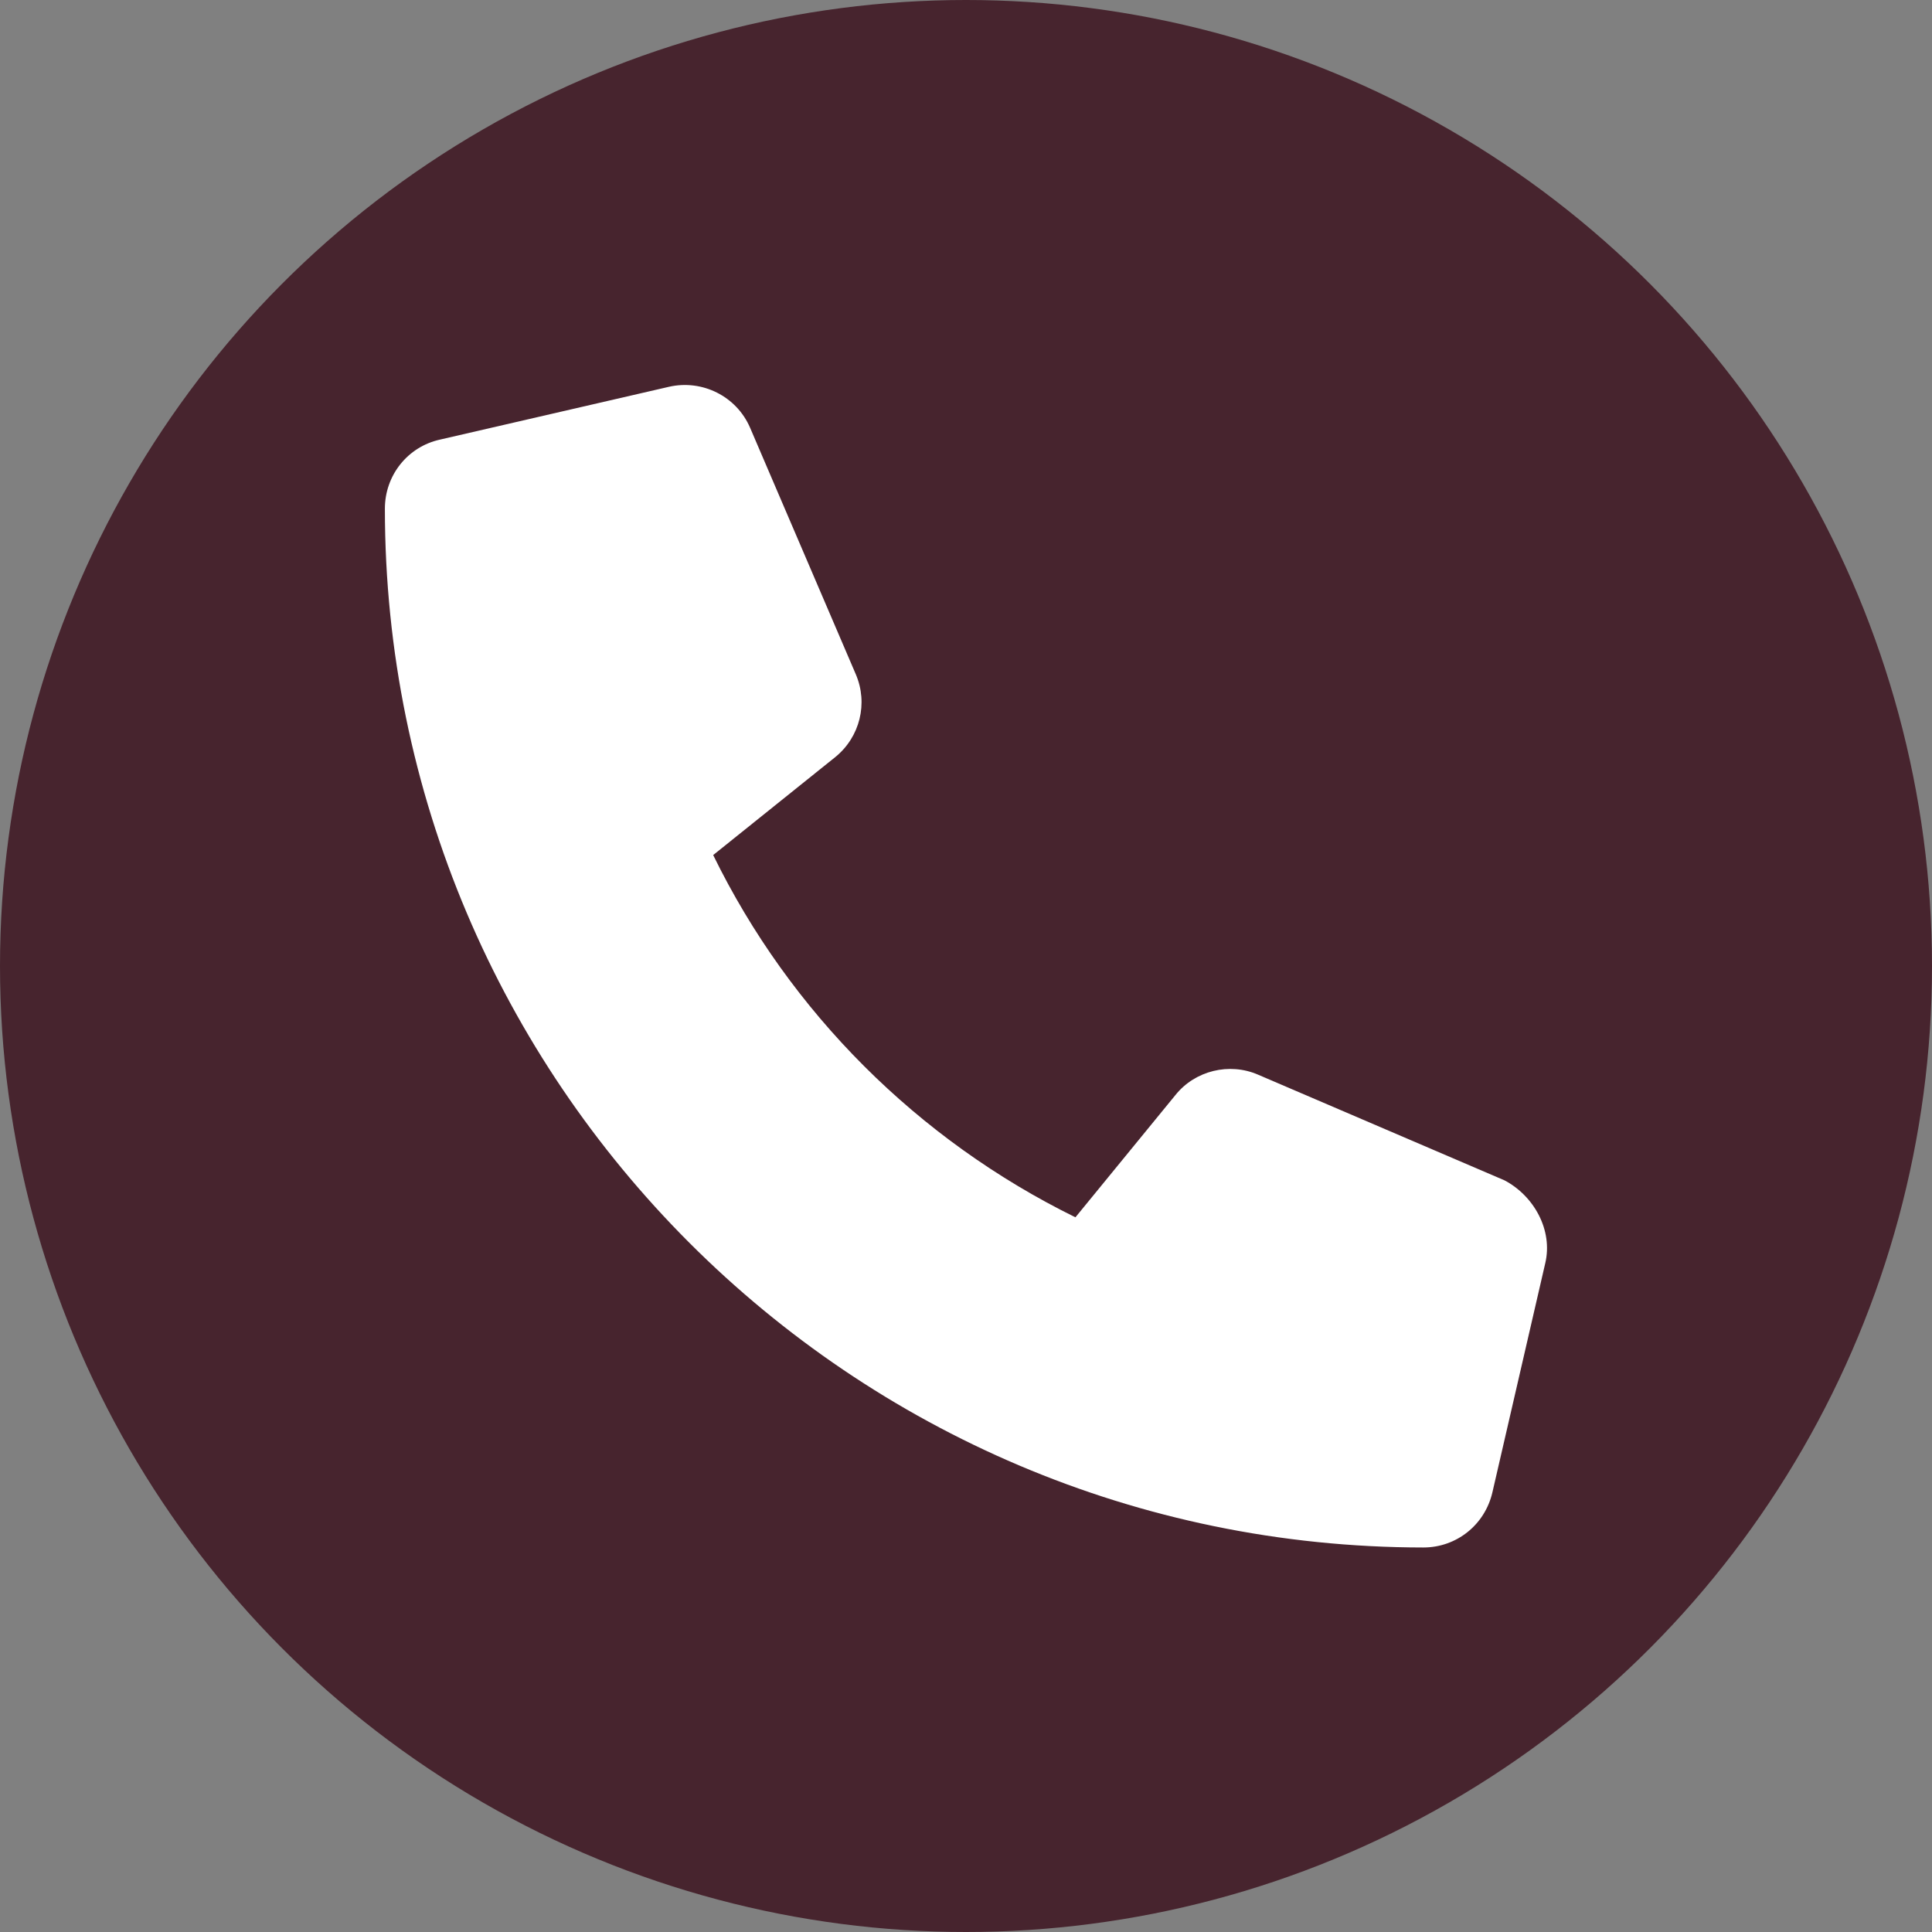 <?xml version="1.0" encoding="utf-8"?>
<!-- Generator: Adobe Illustrator 23.0.5, SVG Export Plug-In . SVG Version: 6.00 Build 0)  -->
<svg version="1.1" id="Capa_1" xmlns="http://www.w3.org/2000/svg" xmlns:xlink="http://www.w3.org/1999/xlink" x="0px" y="0px"
	 viewBox="0 0 512 512" style="enable-background:new 0 0 512 512;" xml:space="preserve">
<rect x="0" y="0" width="512" height="512" fill="#808080" stroke="none"/>
<style type="text/css">
	.st0{fill:#47242E;}
	.st1{fill:#FFFFFF;}
</style>
<circle class="st0" cx="256" cy="256" r="256"/>
<path class="st1" d="M409.5,334.8l-14,60.7c-2,8.6-9.5,14.6-18.3,14.6C225.4,410,102,286.6,102,134.8c0-8.8,6-16.4,14.6-18.3
	l60.7-14c8.8-2,17.9,2.5,21.5,10.9l28,65.3c3.3,7.7,1.1,16.6-5.4,21.9l-32.4,26c20.4,41.7,54.3,75.5,96,96l26.5-32.4
	c5.2-6.5,14.3-8.7,21.9-5.4l65.3,28C406.5,316.9,411.6,326,409.5,334.8z"/>
</svg>
